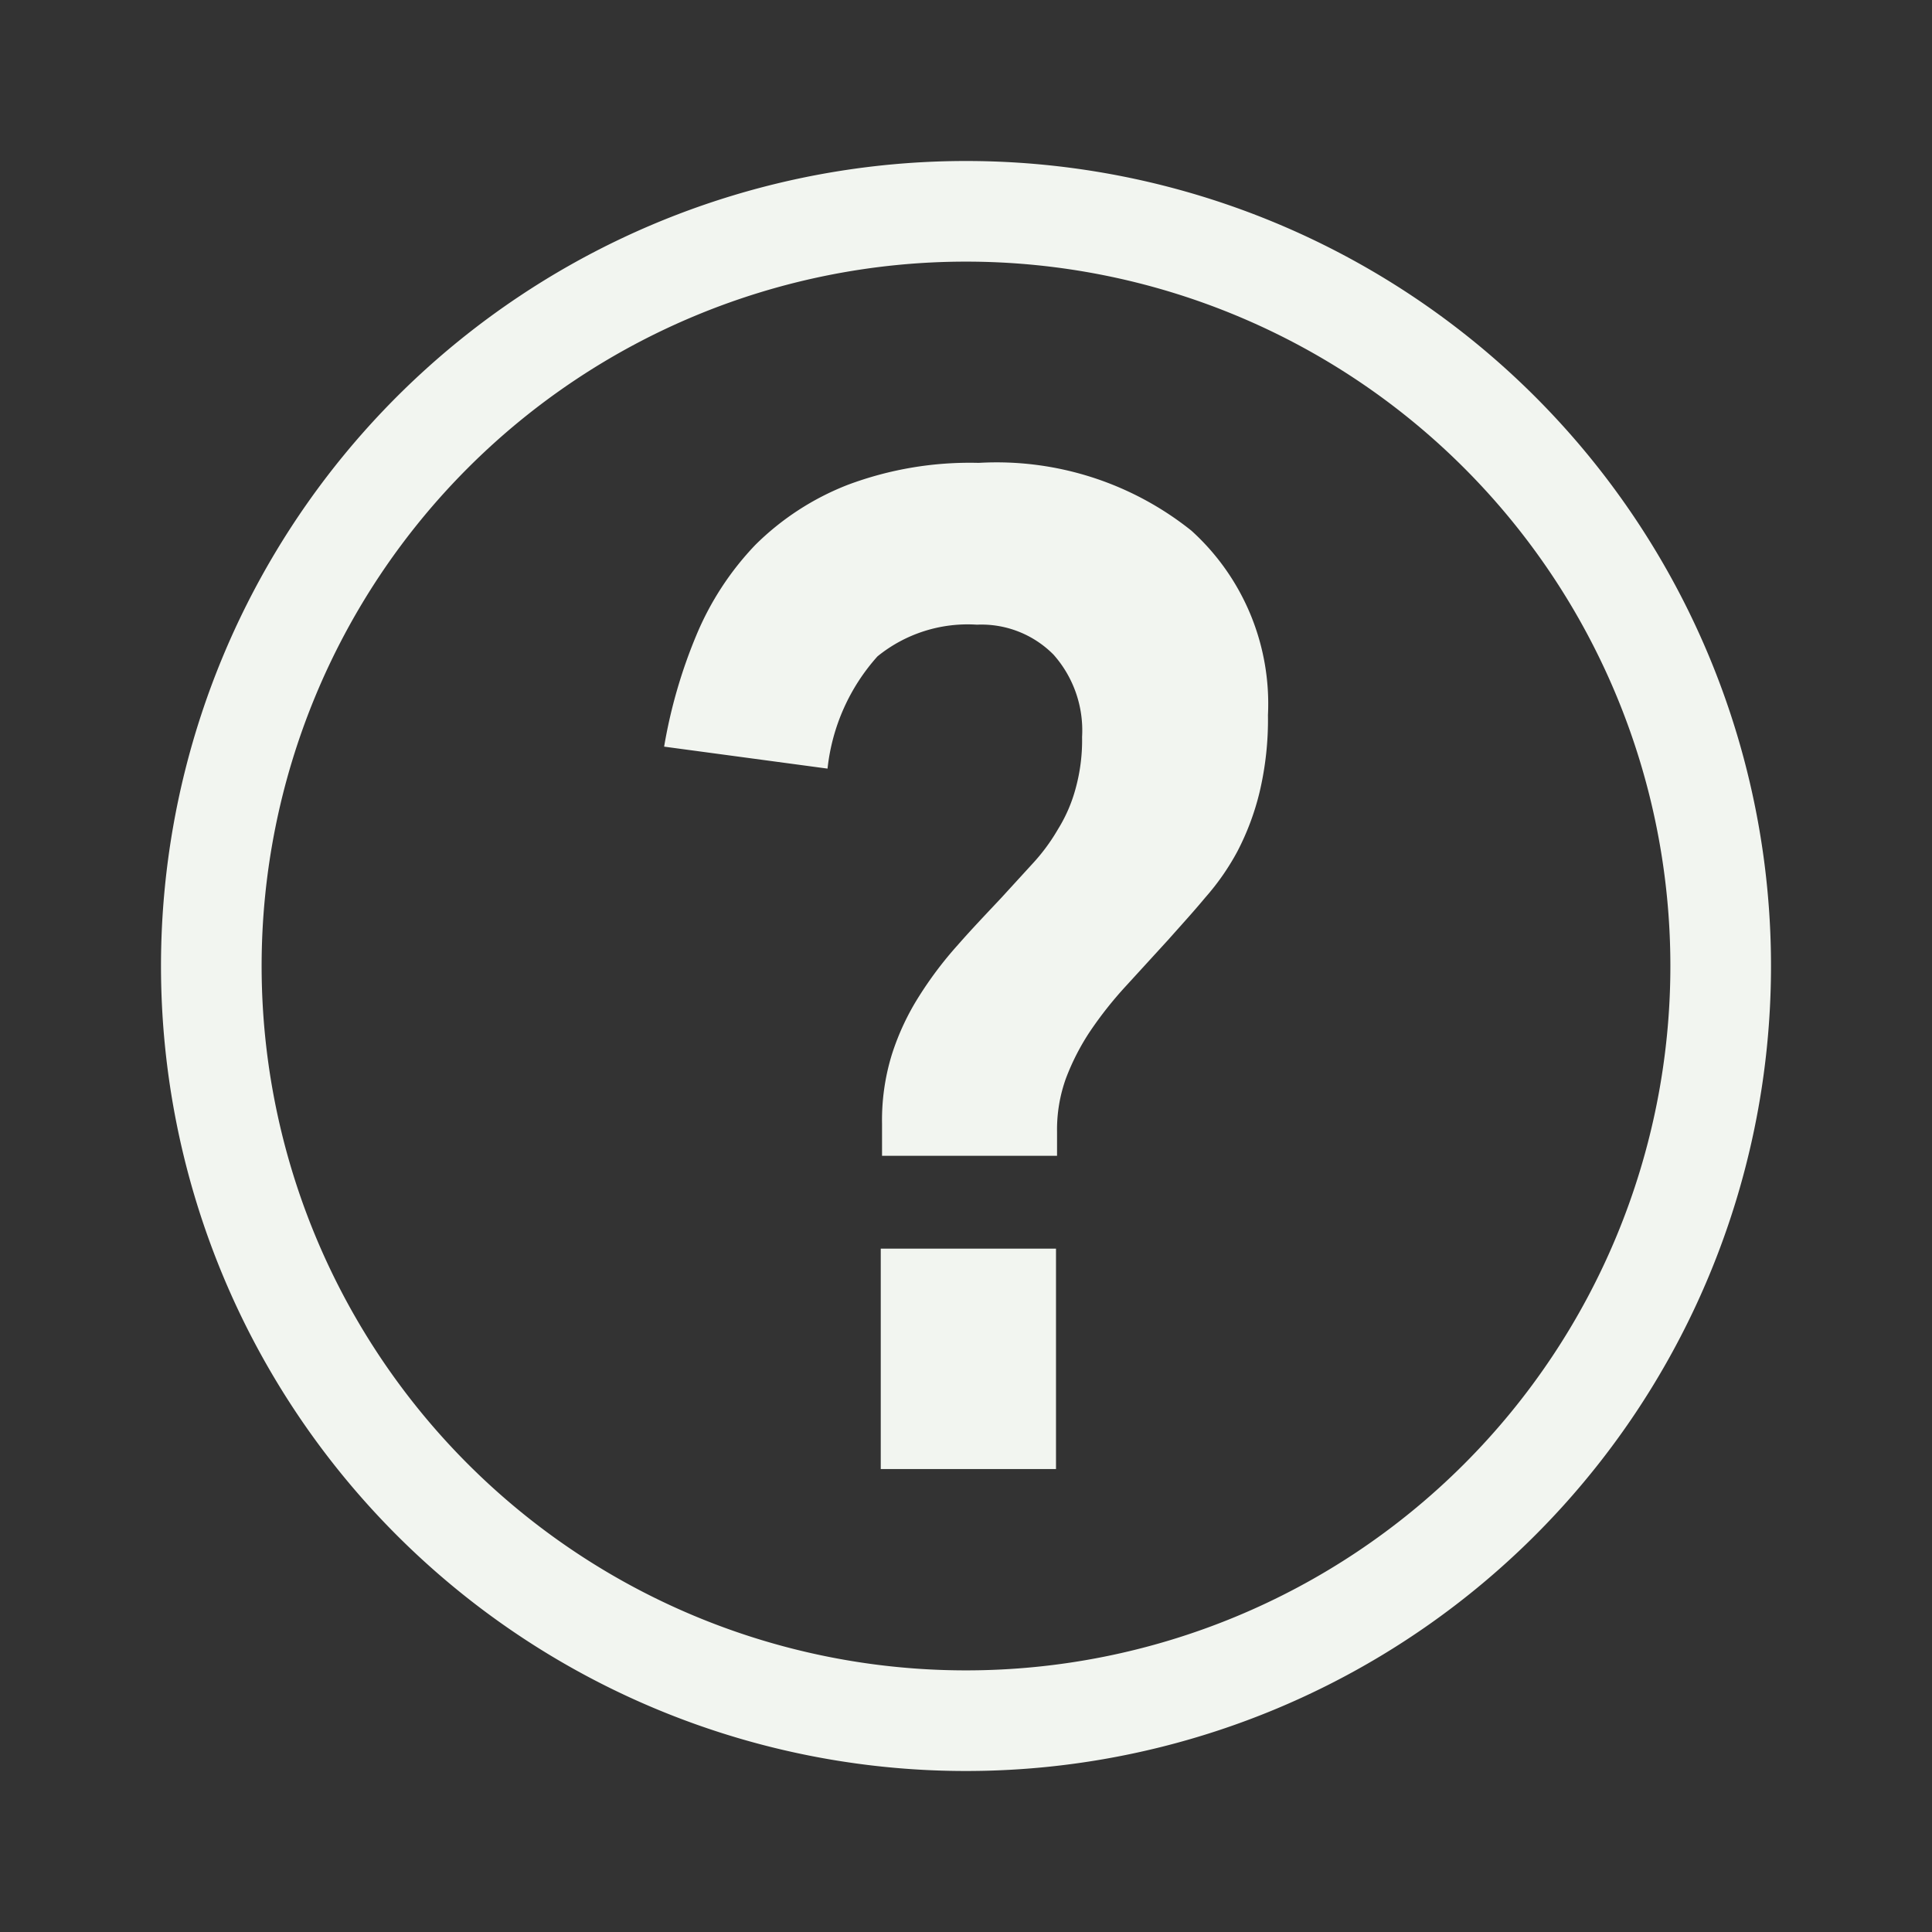 <svg xmlns="http://www.w3.org/2000/svg" width="24" height="24" viewBox="0 0 24 24">
    <rect x="0" y="0" width="24" height="24" fill="#333333" stroke="none"/>
    <g id="Grupo_3" data-name="Grupo 3" transform="translate(94 -359)">
        <path id="Caminho_51" data-name="Caminho 51" d="M0,0H24V24H0Z" transform="translate(-94 359)" fill="#fff"
            opacity="0" />
        <g id="tooltips" transform="translate(-96 357)">
            <path id="Caminho_21" data-name="Caminho 21"
                d="M11.707,15.209a2.761,2.761,0,0,1,.125-.869,3.121,3.121,0,0,1,.34-.722,4.685,4.685,0,0,1,.475-.628c.175-.2.355-.388.54-.585l.385-.421a2.391,2.391,0,0,0,.32-.432,1.889,1.889,0,0,0,.22-.508,2.257,2.257,0,0,0,.08-.64,1.417,1.417,0,0,0-.355-1.022,1.26,1.26,0,0,0-.951-.372,1.777,1.777,0,0,0-1.236.394,2.486,2.486,0,0,0-.62,1.394L9,10.525a6.319,6.319,0,0,1,.4-1.383,3.656,3.656,0,0,1,.73-1.12,3.357,3.357,0,0,1,1.151-.749A4.319,4.319,0,0,1,12.908,7a3.873,3.873,0,0,1,2.642.842,2.9,2.9,0,0,1,.951,2.29,3.909,3.909,0,0,1-.105.962,3.227,3.227,0,0,1-.275.733,3.03,3.03,0,0,1-.4.574c-.145.175-.3.344-.455.519l-.535.585a4.777,4.777,0,0,0-.44.557,2.922,2.922,0,0,0-.3.585,1.878,1.878,0,0,0-.11.661v.3H11.707Z"
                transform="translate(1.25 0.75)" fill="#f2f5f0" />
            <path id="Caminho_22" data-name="Caminho 22" d="M13.33,14.809H11.153v2.738H13.33Z"
                transform="translate(1.788 2.702)" fill="#f2f5f0" />
            <path id="Caminho_23" data-name="Caminho 23"
                d="M14,22.75A8.75,8.75,0,1,0,5.25,14,8.75,8.75,0,0,0,14,22.75ZM24,14A10,10,0,1,1,14,4,10,10,0,0,1,24,14Z"
                fill="#f2f5f0" fill-rule="evenodd" />
        </g>
    </g>
</svg>